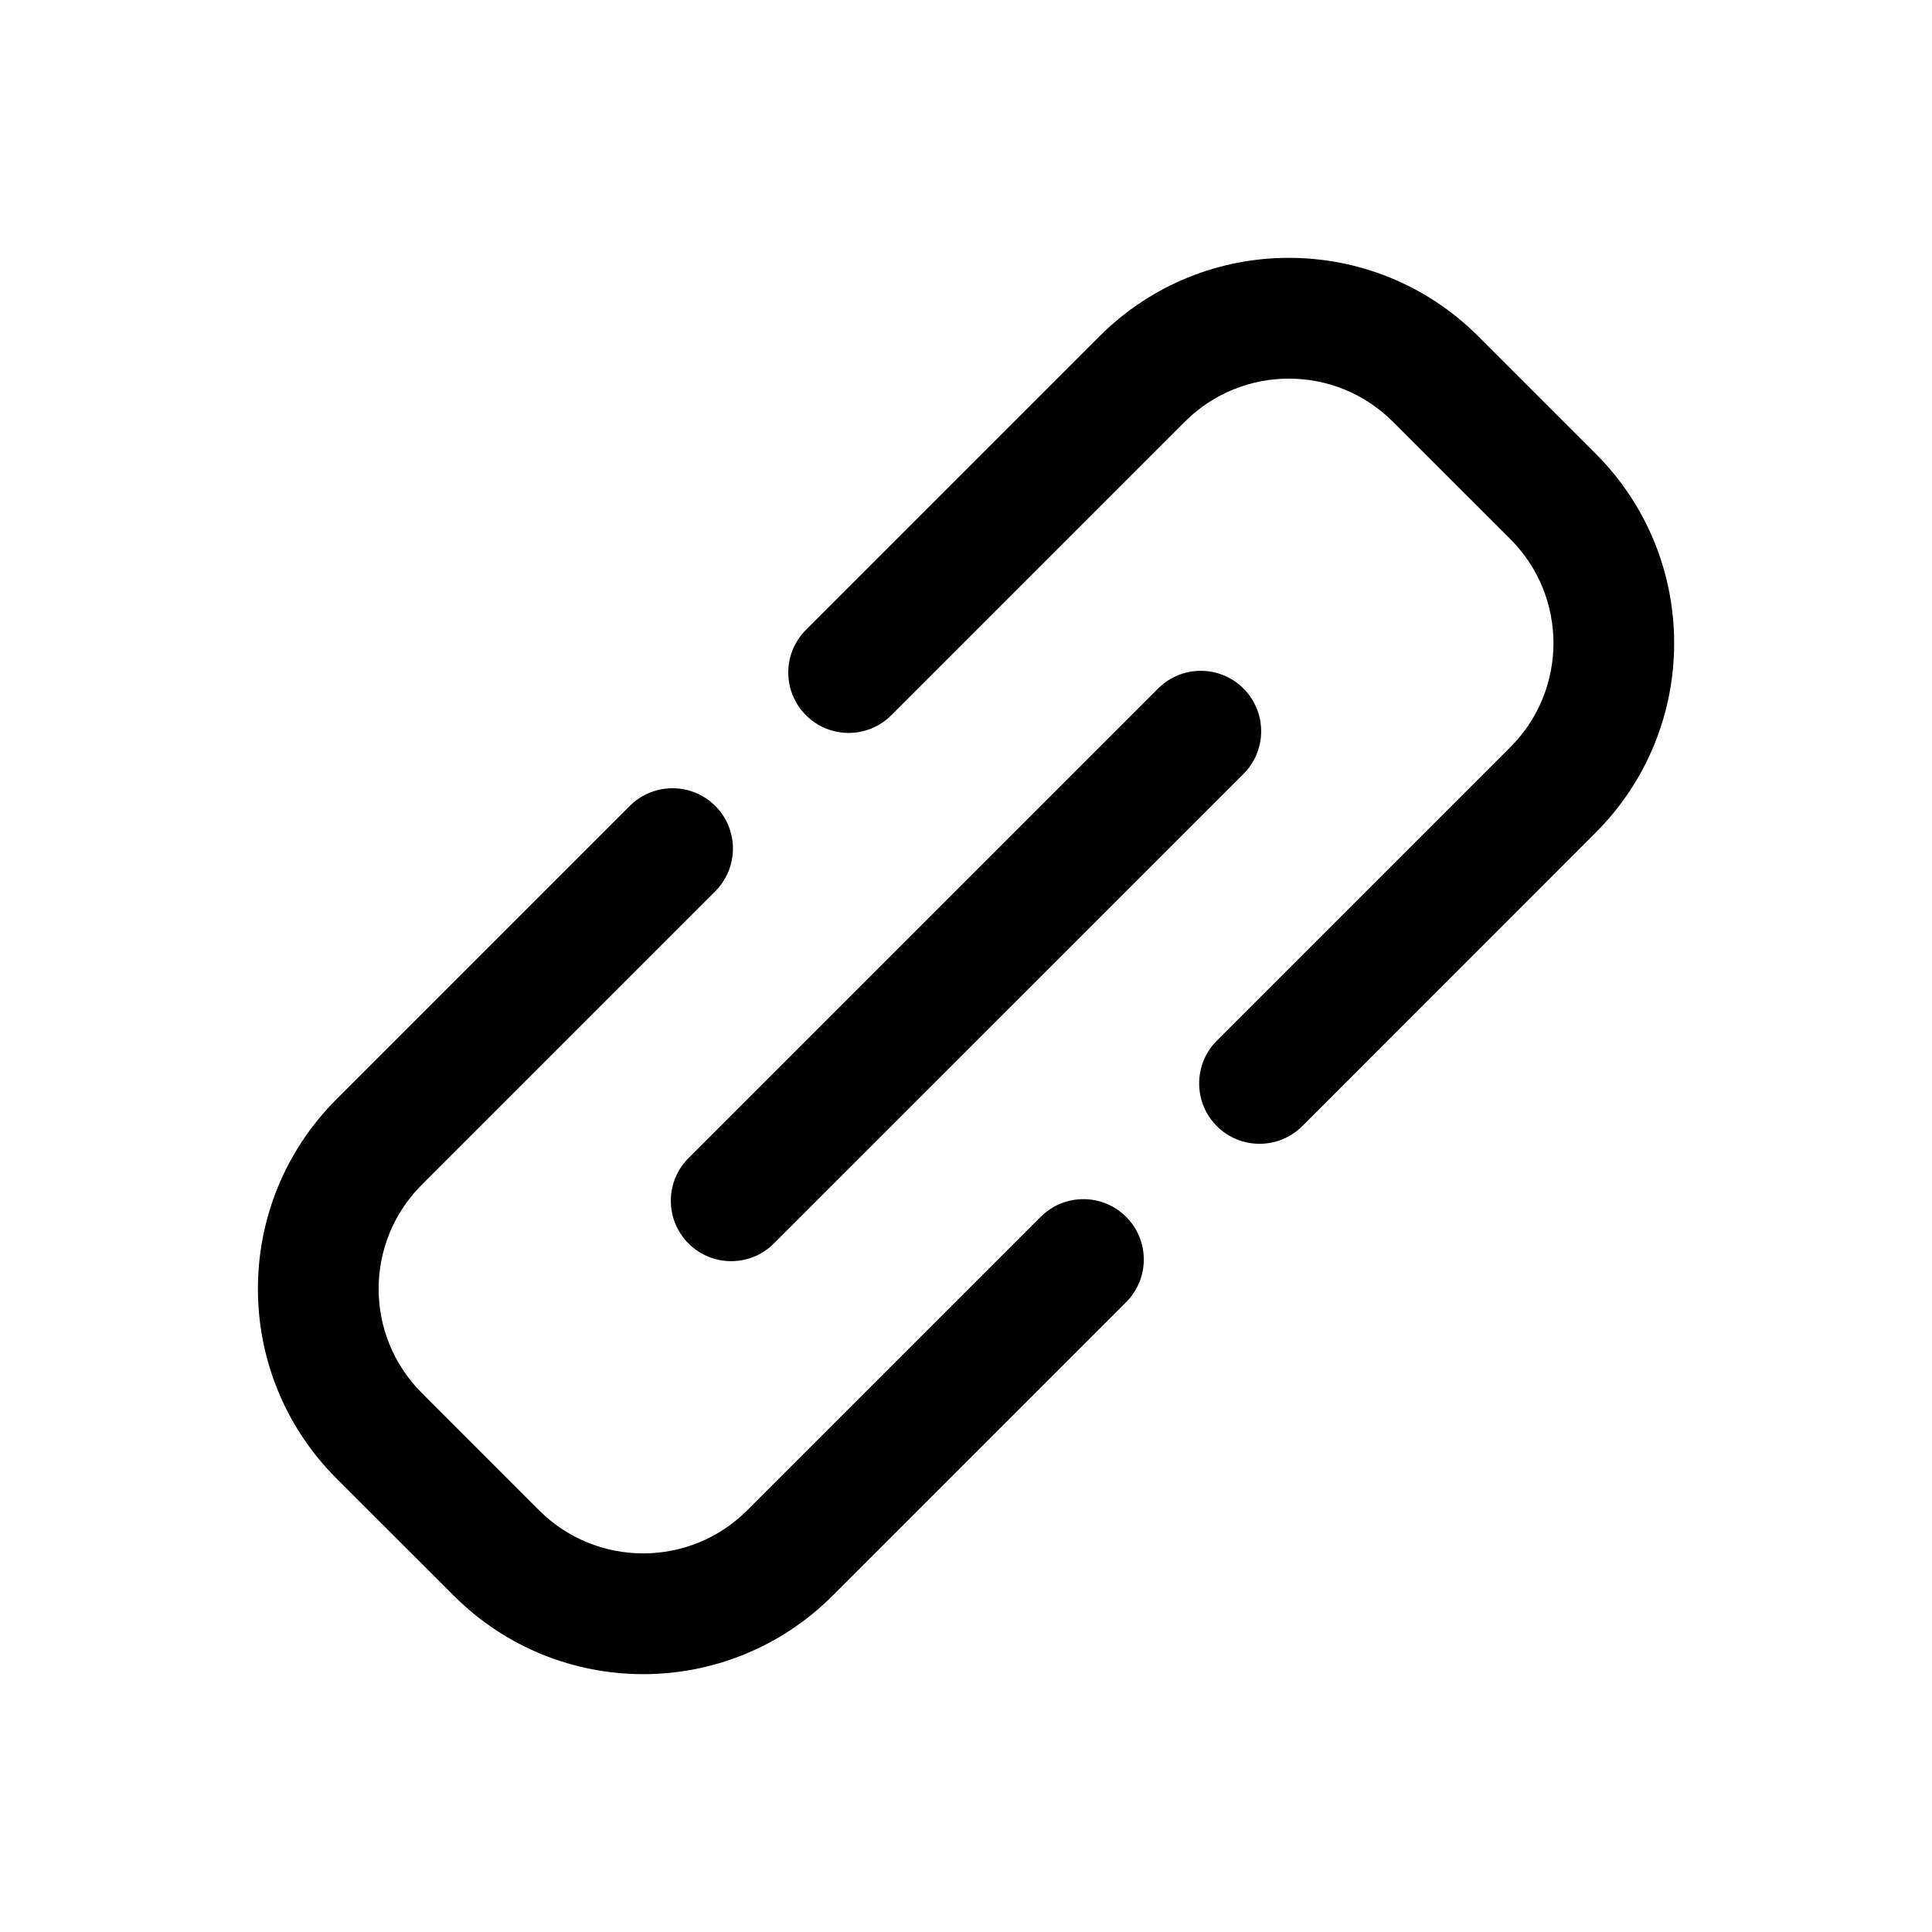 <svg width="1em" height="1em" viewBox="0 0 24 24" fill="currentColor" xmlns="http://www.w3.org/2000/svg">
<path d="M18.364 4.178C17.064 2.878 14.957 2.878 13.658 4.178L10.012 7.824C9.719 8.117 9.719 8.592 10.012 8.885C10.305 9.178 10.779 9.178 11.072 8.885L14.718 5.239C15.432 4.525 16.59 4.525 17.303 5.239L18.762 6.697C19.476 7.411 19.476 8.568 18.762 9.282L15.116 12.928C14.823 13.221 14.823 13.696 15.116 13.989C15.409 14.282 15.884 14.282 16.177 13.989L19.822 10.343C21.122 9.043 21.122 6.936 19.822 5.636L18.364 4.178Z"/>
<path d="M8.885 11.072C9.178 10.779 9.178 10.304 8.885 10.011C8.592 9.719 8.117 9.719 7.824 10.011L4.178 13.657C2.879 14.957 2.879 17.064 4.178 18.364L5.637 19.822C6.936 21.122 9.043 21.122 10.343 19.822L13.989 16.176C14.282 15.883 14.282 15.409 13.989 15.116C13.696 14.823 13.221 14.823 12.928 15.116L9.282 18.762C8.569 19.475 7.411 19.475 6.697 18.762L5.239 17.303C4.525 16.589 4.525 15.432 5.239 14.718L8.885 11.072Z" />
<path d="M15.447 9.614C15.74 9.321 15.74 8.846 15.447 8.553C15.154 8.26 14.679 8.26 14.386 8.553L8.553 14.386C8.26 14.679 8.26 15.154 8.553 15.447C8.846 15.74 9.321 15.74 9.613 15.447L15.447 9.614Z" />
</svg>
